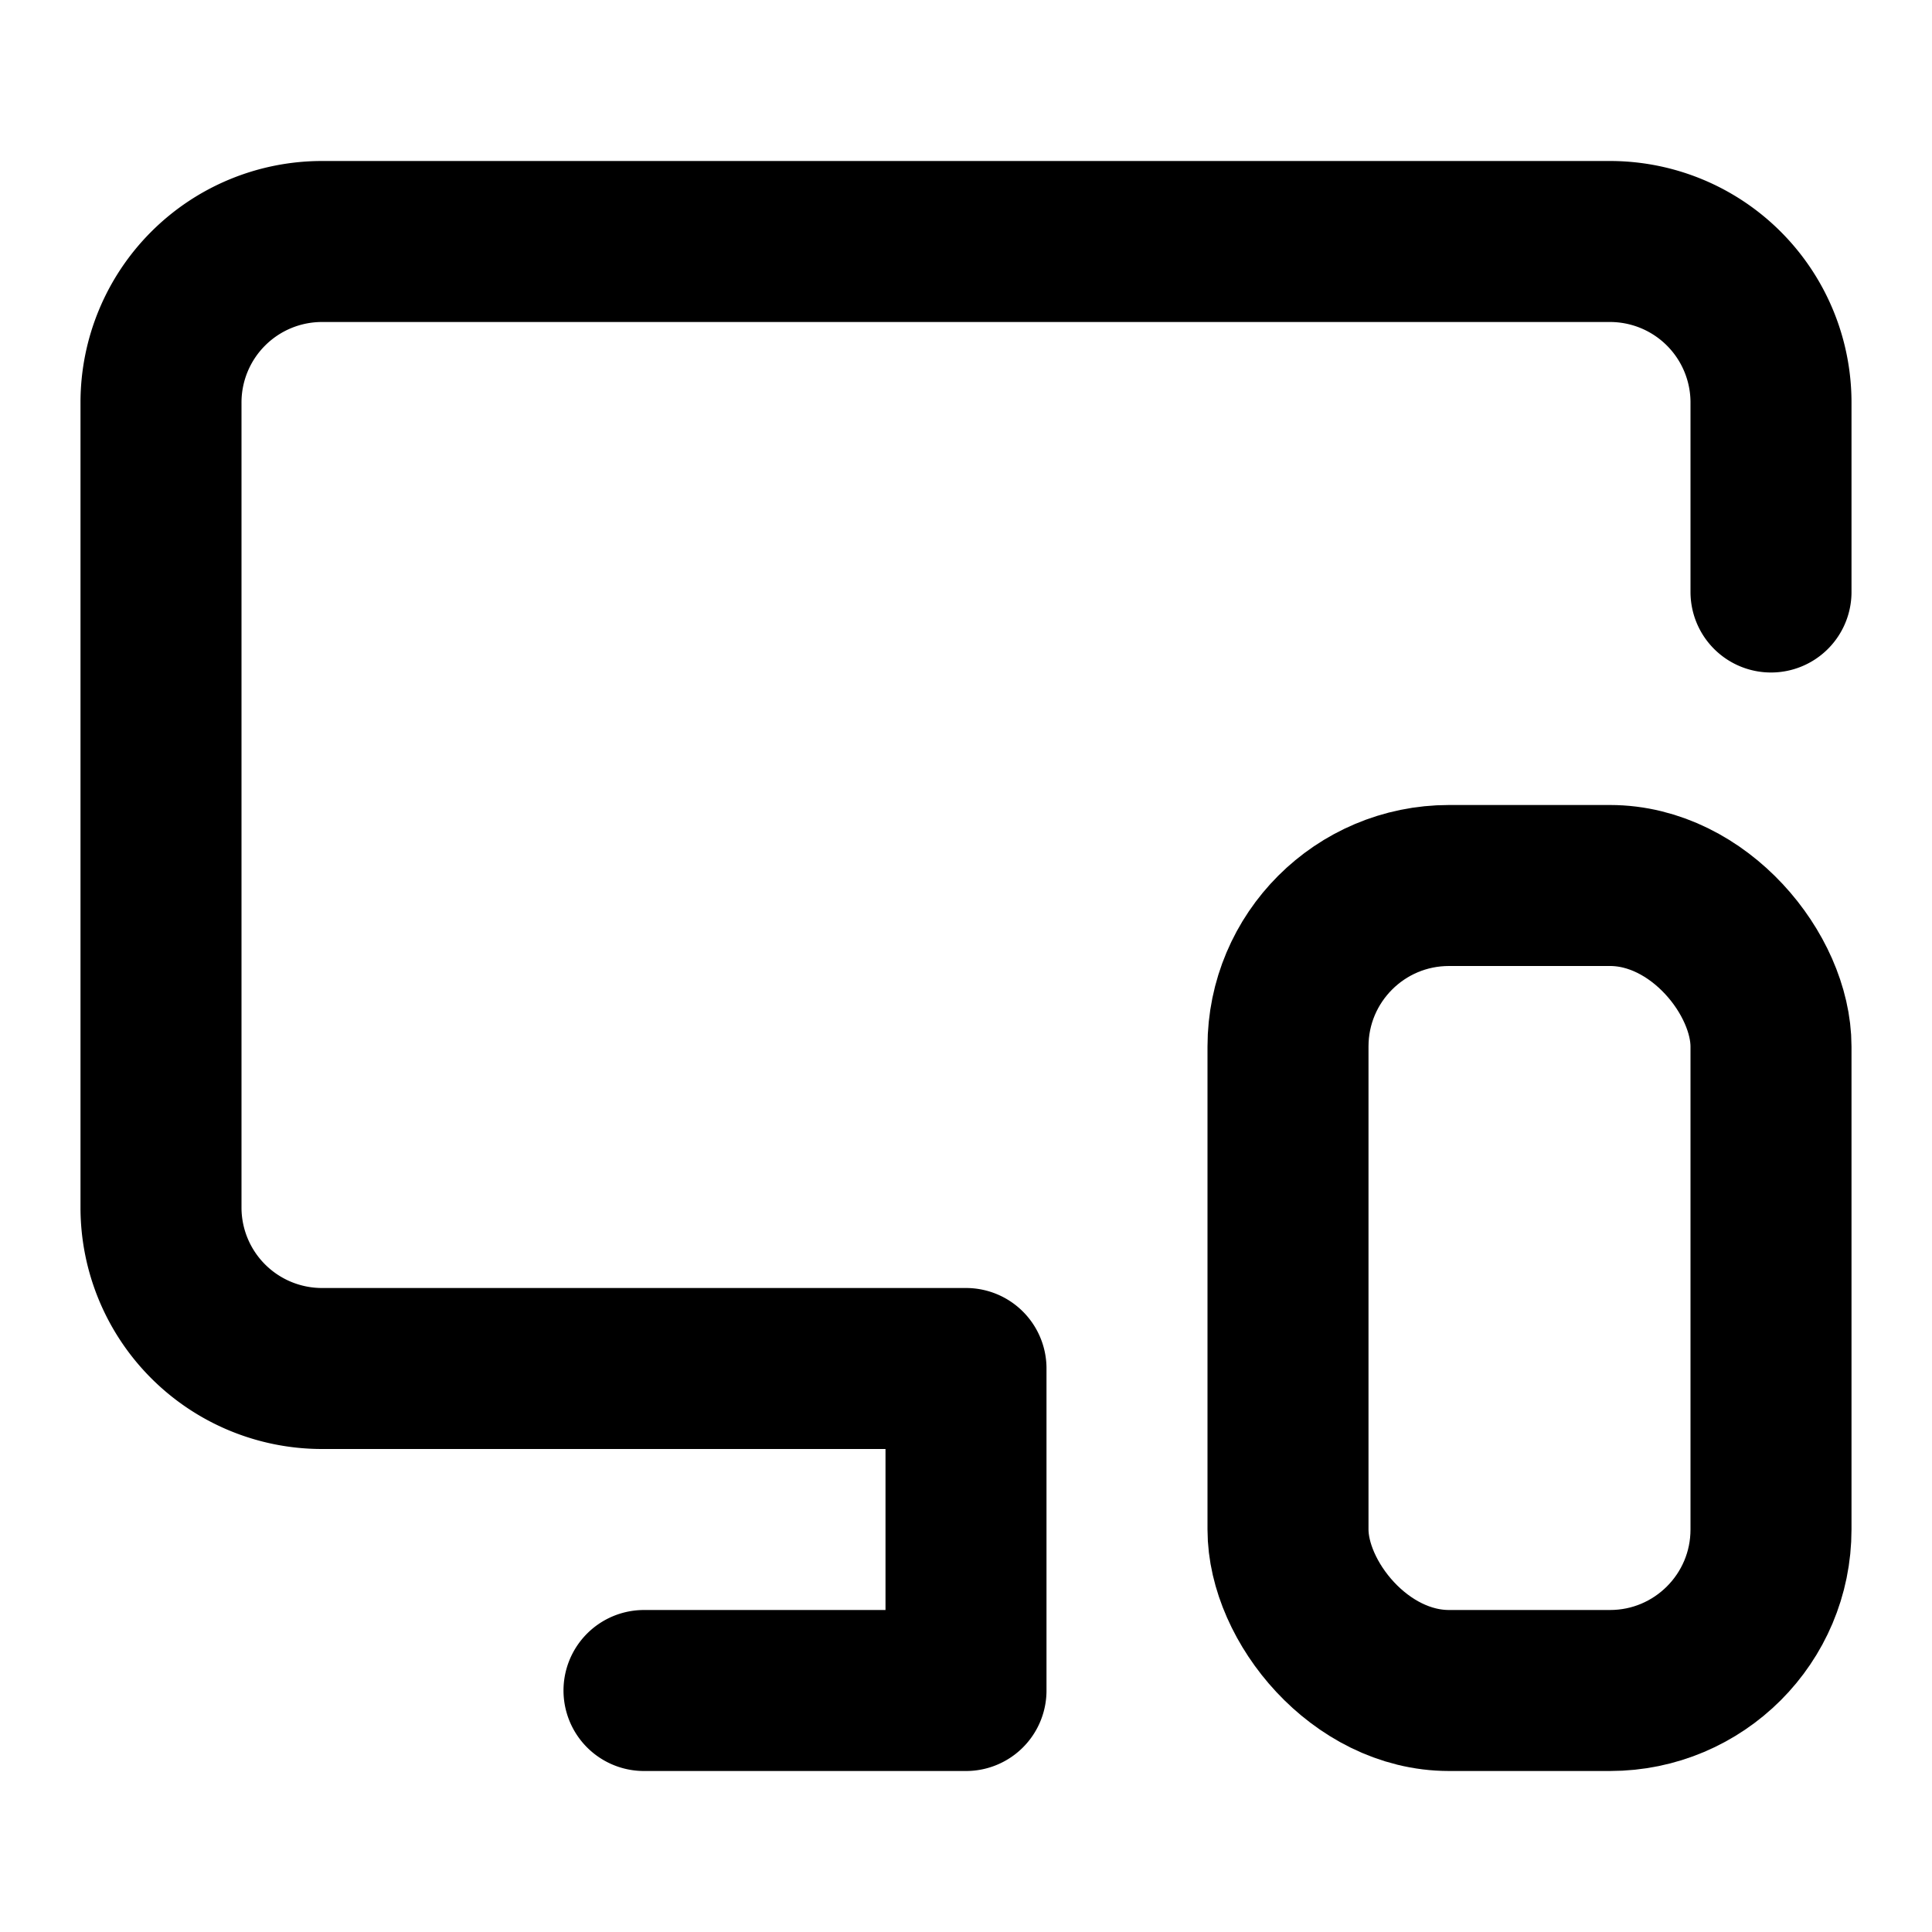 <svg
  xmlns="http://www.w3.org/2000/svg"
  width="24"
  height="24"
  viewBox="0 0 24 24"
  fill="none"
  stroke="currentColor"
  stroke-width="2"
  stroke-linecap="round"
  stroke-linejoin="round"
>
  <path d="M8 21h4v-4H4a2 2 0 0 1-2-2V5a2 2 0 0 1 2-2h16a2 2 0 0 1 2 2v2.354" />
  <rect x="16" y="11" width="6" height="10" rx="2" />
</svg>
